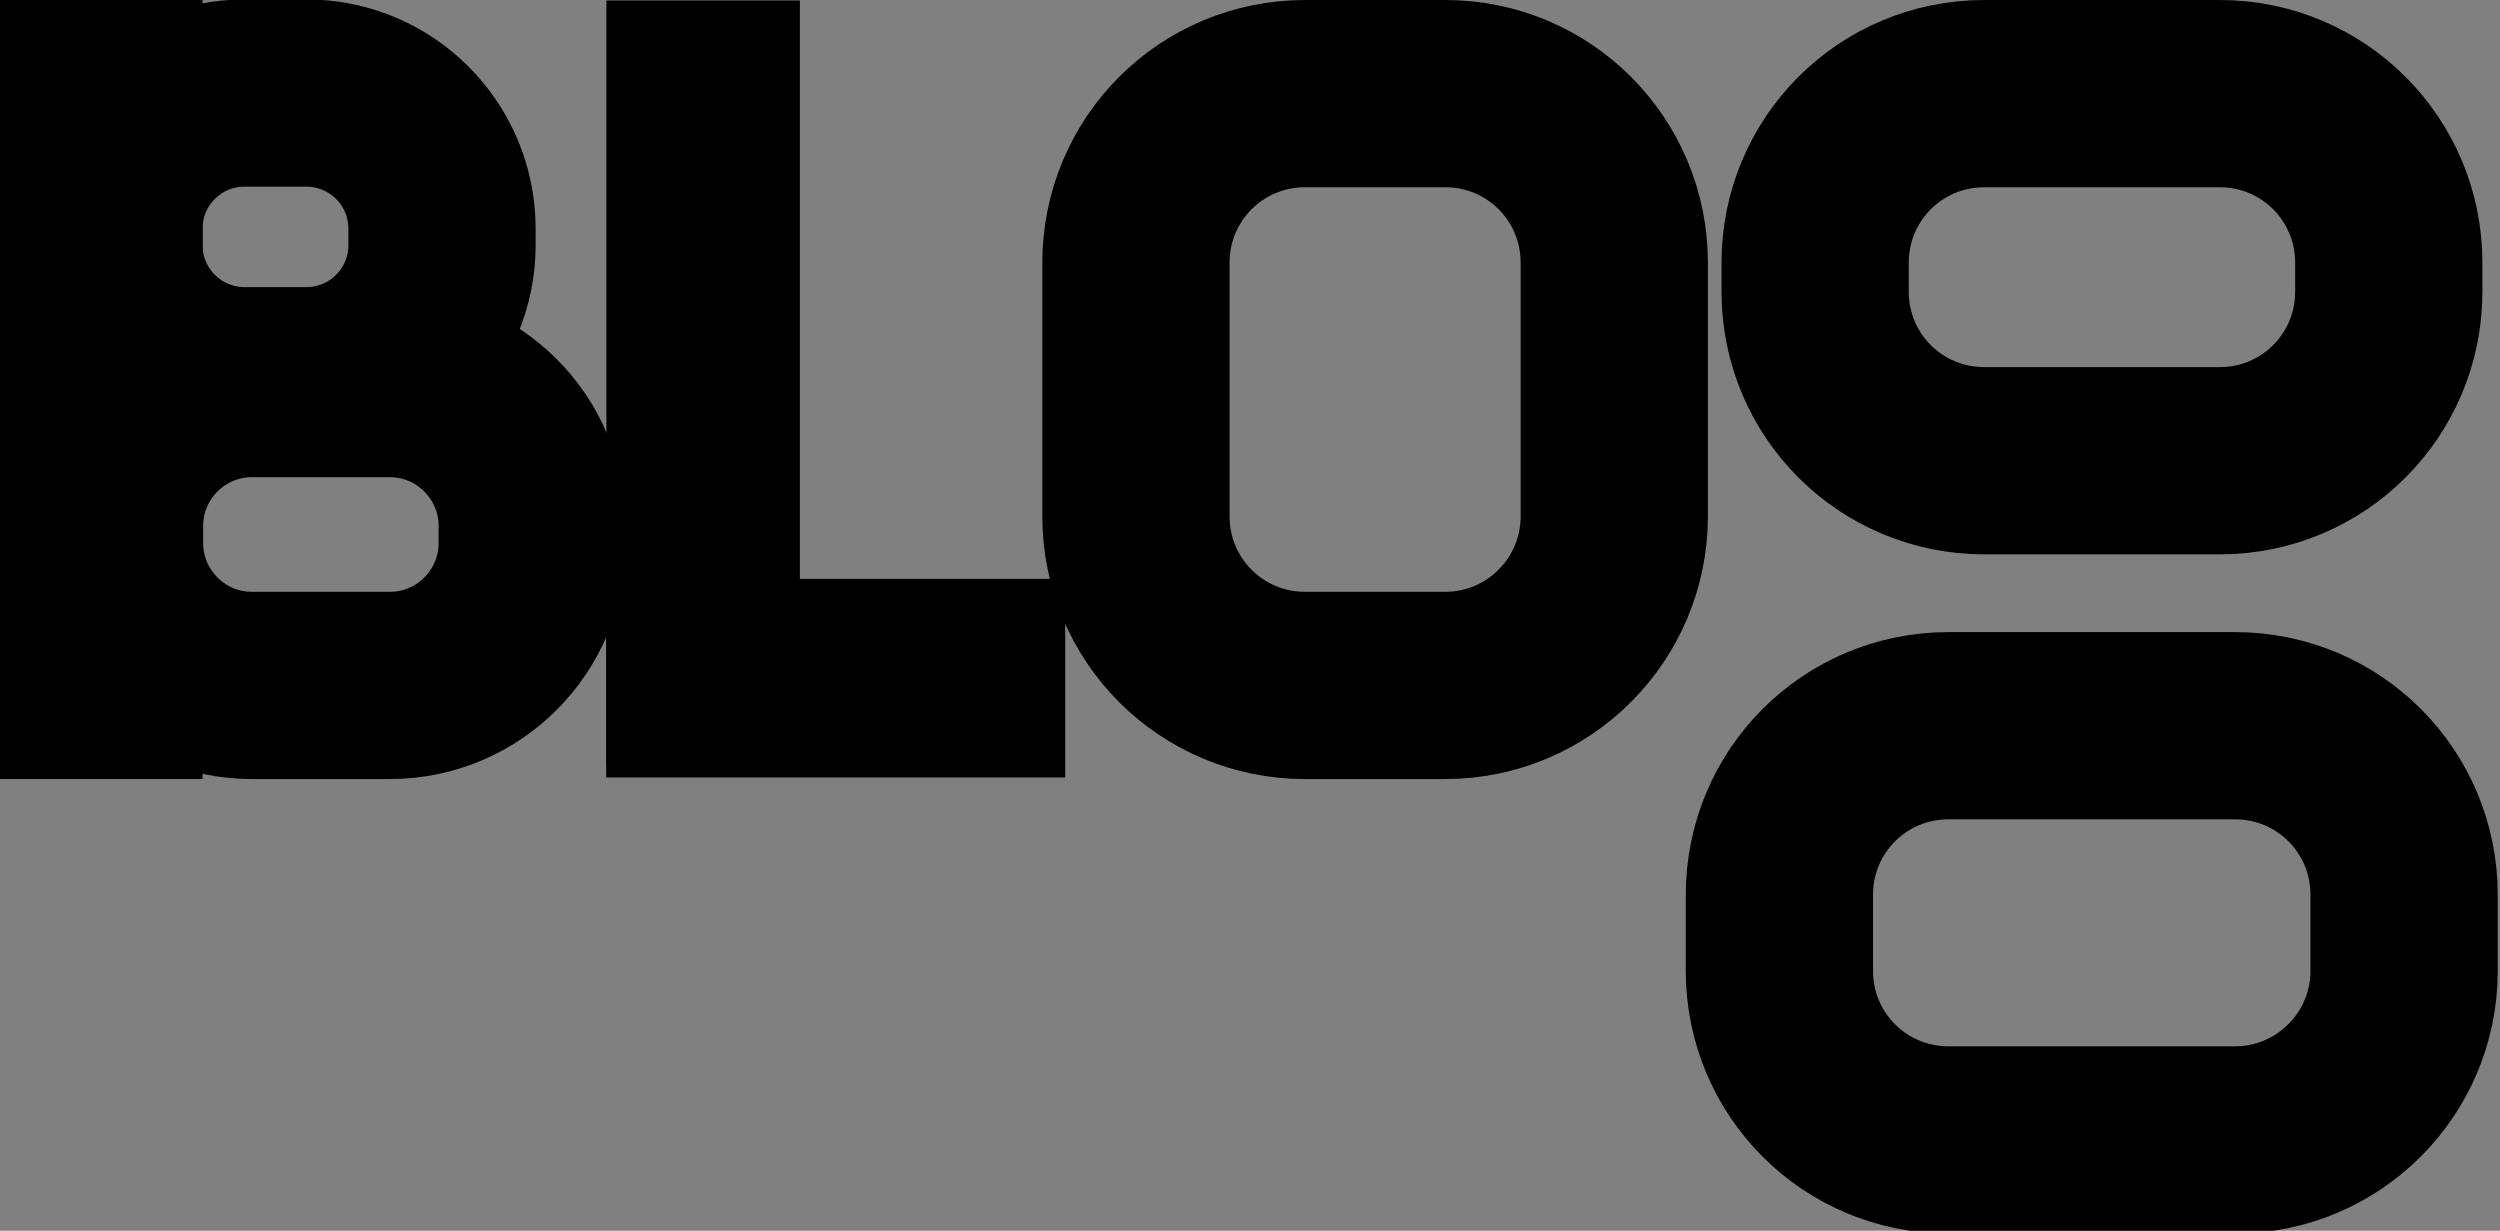 <?xml version="1.0" encoding="utf-8"?>
<!-- Generator: Adobe Illustrator 25.4.1, SVG Export Plug-In . SVG Version: 6.00 Build 0)  -->
<svg version="1.1" id="Layer_1" xmlns="http://www.w3.org/2000/svg" xmlns:xlink="http://www.w3.org/1999/xlink" x="0px" y="0px"
	 viewBox="0 0 440.6 216.9" style="enable-background:new 0 0 440.6 216.9;" xml:space="preserve">
<rect x="0" y="0" width="440.6" height="216.9" fill="#808080" stroke="none"/>
<style type="text/css">
	.st0{fill:none;stroke:#000000;stroke-width:33;stroke-miterlimit:10;}
	.st1{fill:#FFFFFF;stroke:#000000;stroke-width:33;stroke-miterlimit:10;}
</style>
<path class="st0" d="M54,67.1H43.1c-13.2,0-23.9-10.7-23.9-23.9v-2.9c0-13.2,10.7-23.9,23.9-23.9H54c13.2,0,23.9,10.7,23.9,23.9v2.9
	C77.9,56.4,67.2,67.1,54,67.1z"/>
<path class="st0" d="M68.7,120.8H44.4c-13.9,0-25.1-11.3-25.1-25.1v-3c0-13.9,11.3-25.1,25.1-25.1h24.3c13.9,0,25.1,11.3,25.1,25.1
	v3C93.8,109.5,82.6,120.8,68.7,120.8z"/>
<rect x="16.3" y="16.4" class="st1" width="2.9" height="104.4"/>
<rect x="123.3" y="16.5" transform="matrix(-1 -1.224647e-16 1.224647e-16 -1 247.772 135.085)" class="st1" width="1.1" height="102"/>
<rect x="146.2" y="95.6" transform="matrix(-2.042118e-11 1 -1 -2.042118e-11 266.834 -27.682)" class="st1" width="2" height="47.9"/>
<path class="st0" d="M254.7,120.8H230c-16.5,0-29.8-13.3-29.8-29.8V46.3c0-16.5,13.3-29.8,29.8-29.8h24.7
	c16.5,0,29.8,13.3,29.8,29.8V91C284.5,107.4,271.2,120.8,254.7,120.8z"/>
<path class="st0" d="M391.2,81.2h-41.5c-16.5,0-29.8-13.3-29.8-29.8v-5.1c0-16.5,13.3-29.8,29.8-29.8h41.5
	c16.5,0,29.8,13.3,29.8,29.8v5.1C421,67.9,407.7,81.2,391.2,81.2z"/>
<path class="st0" d="M393.9,200.9h-50.5c-16.5,0-29.8-13.3-29.8-29.8v-13.4c0-16.5,13.3-29.8,29.8-29.8h50.5
	c16.5,0,29.8,13.3,29.8,29.8v13.4C423.7,187.6,410.3,200.9,393.9,200.9z"/>
</svg>
